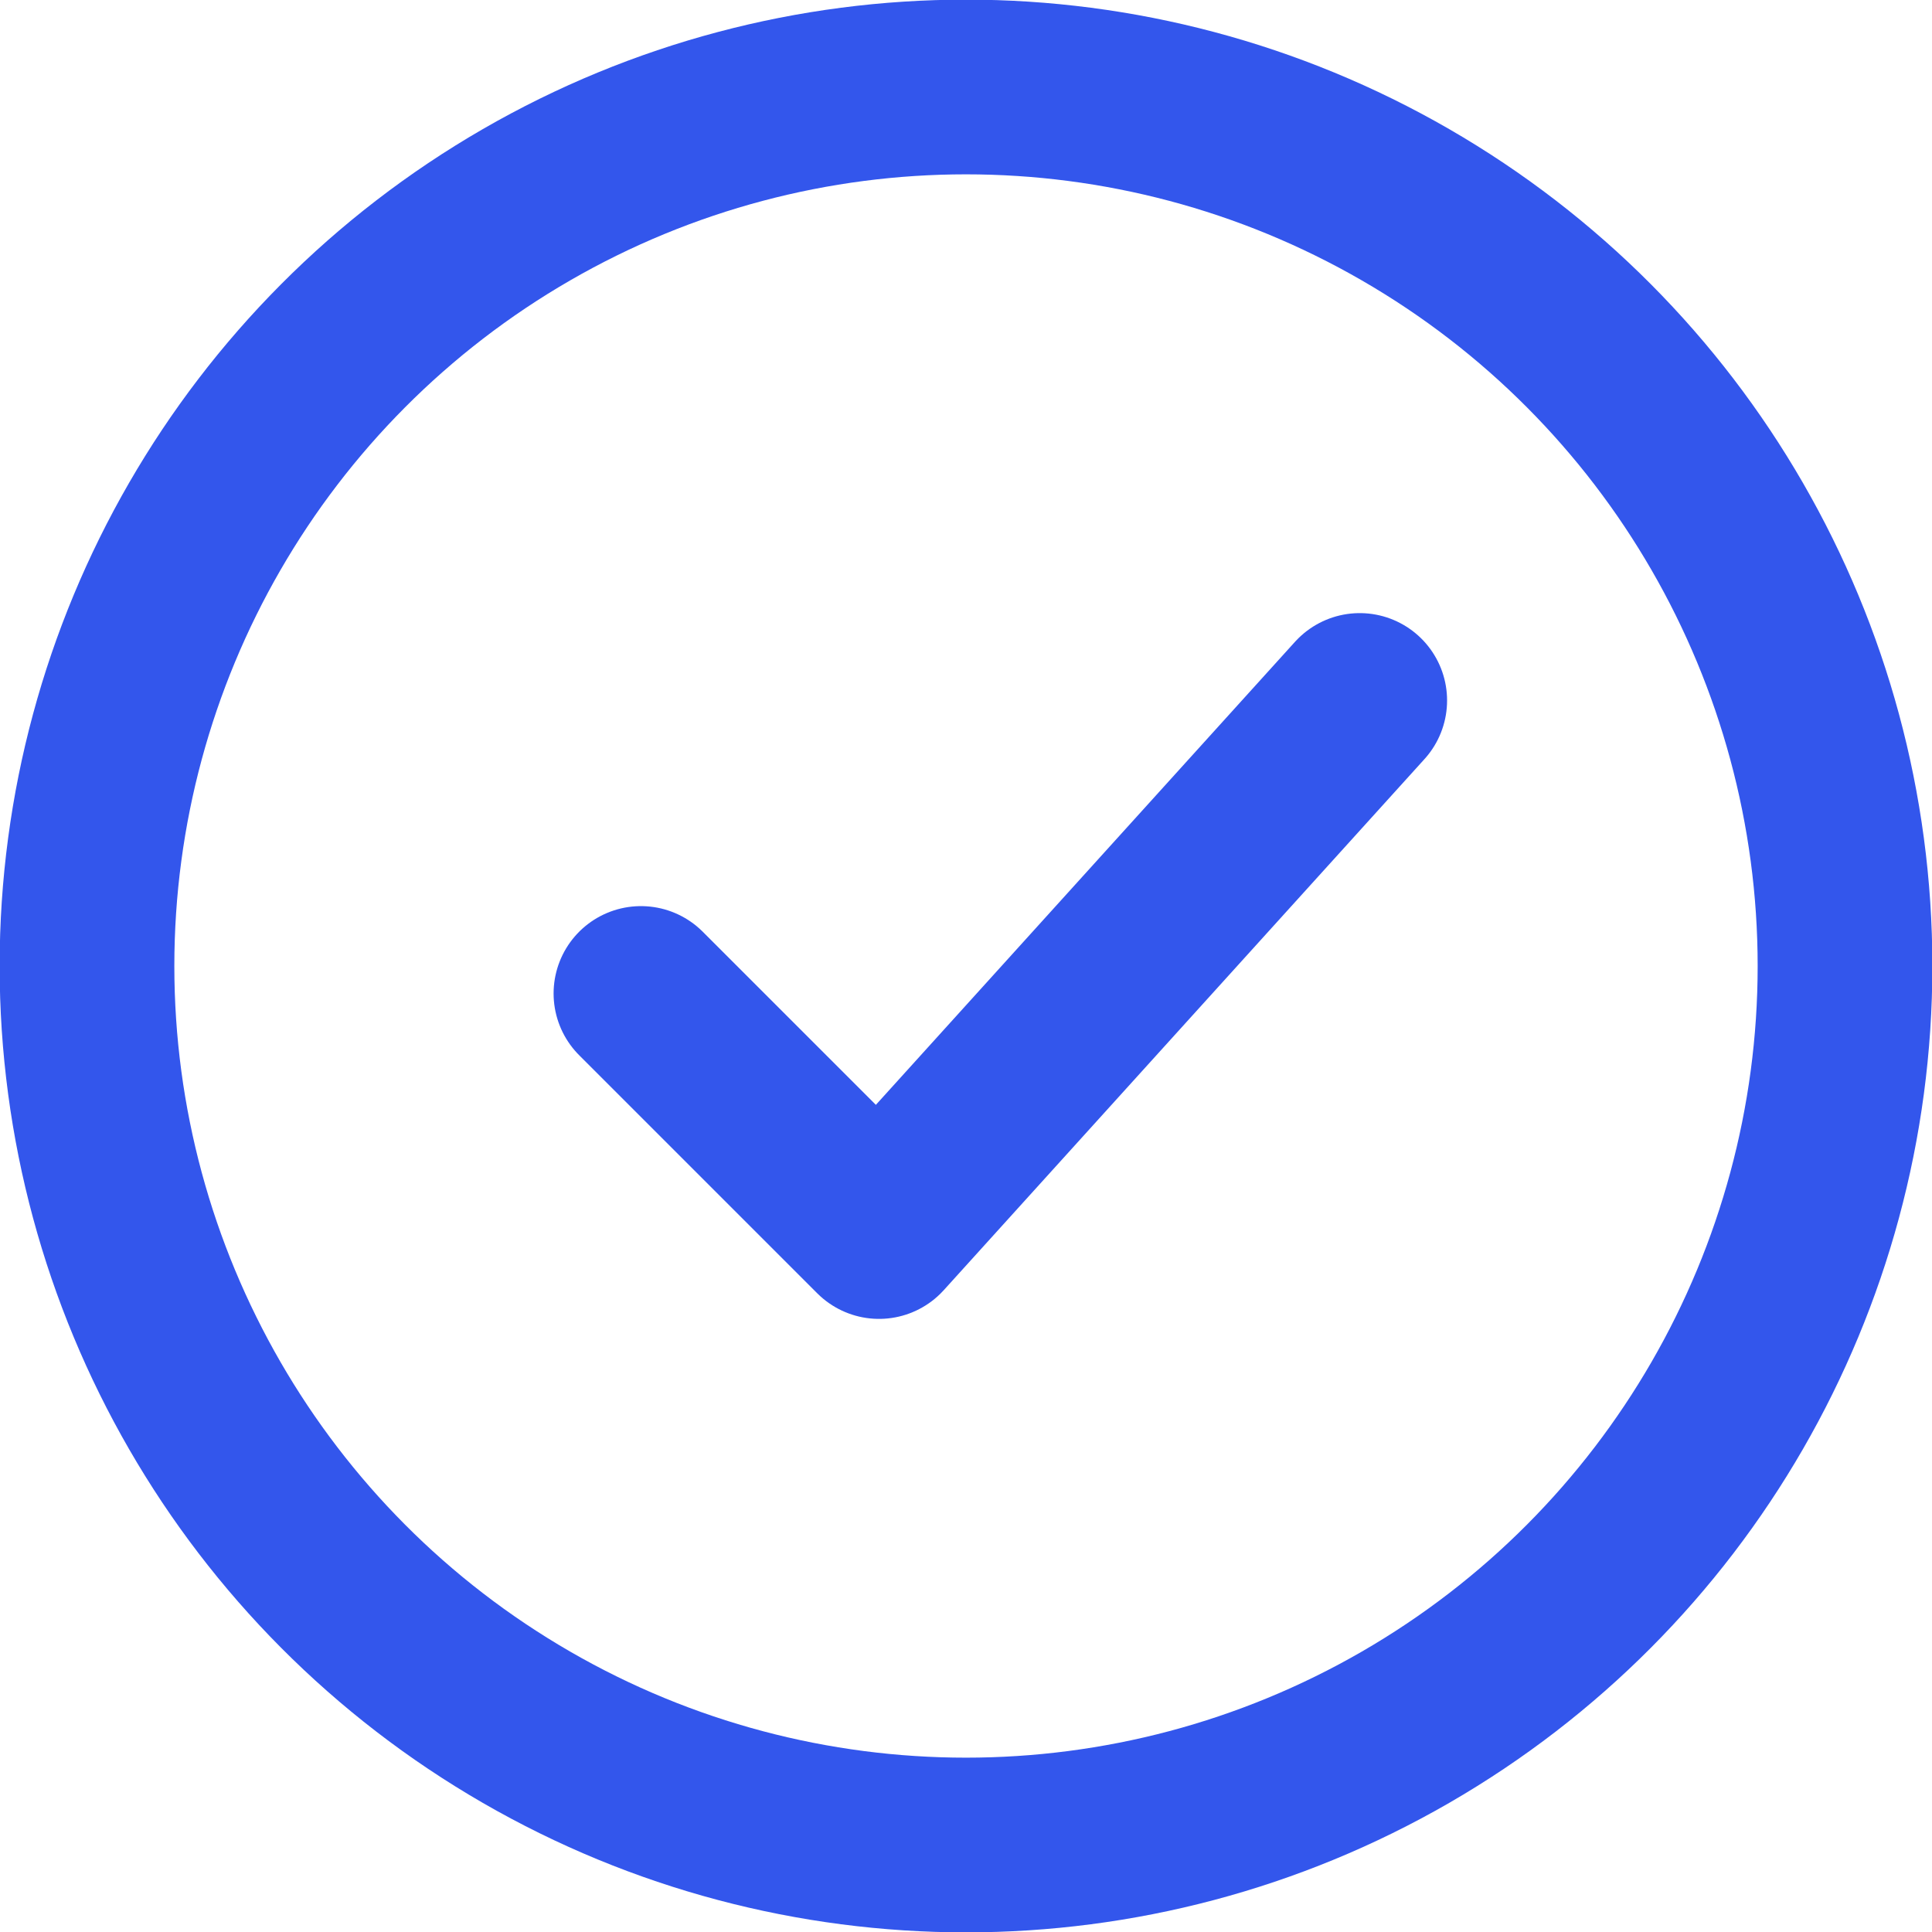 <svg id="Calque_2" data-name="Calque 2" xmlns="http://www.w3.org/2000/svg" viewBox="0 0 42.2 42.2"><title>check</title><polyline points="29.7 15.3 19.2 26.9 14 21.7" style="fill:none;stroke:#3356ec;stroke-linecap:round;stroke-linejoin:round;stroke-width:3.816px"/><circle cx="21.1" cy="21.1" r="19.2" style="fill:none;stroke:#3356ec;stroke-linecap:round;stroke-linejoin:round;stroke-width:3.816px"/></svg>